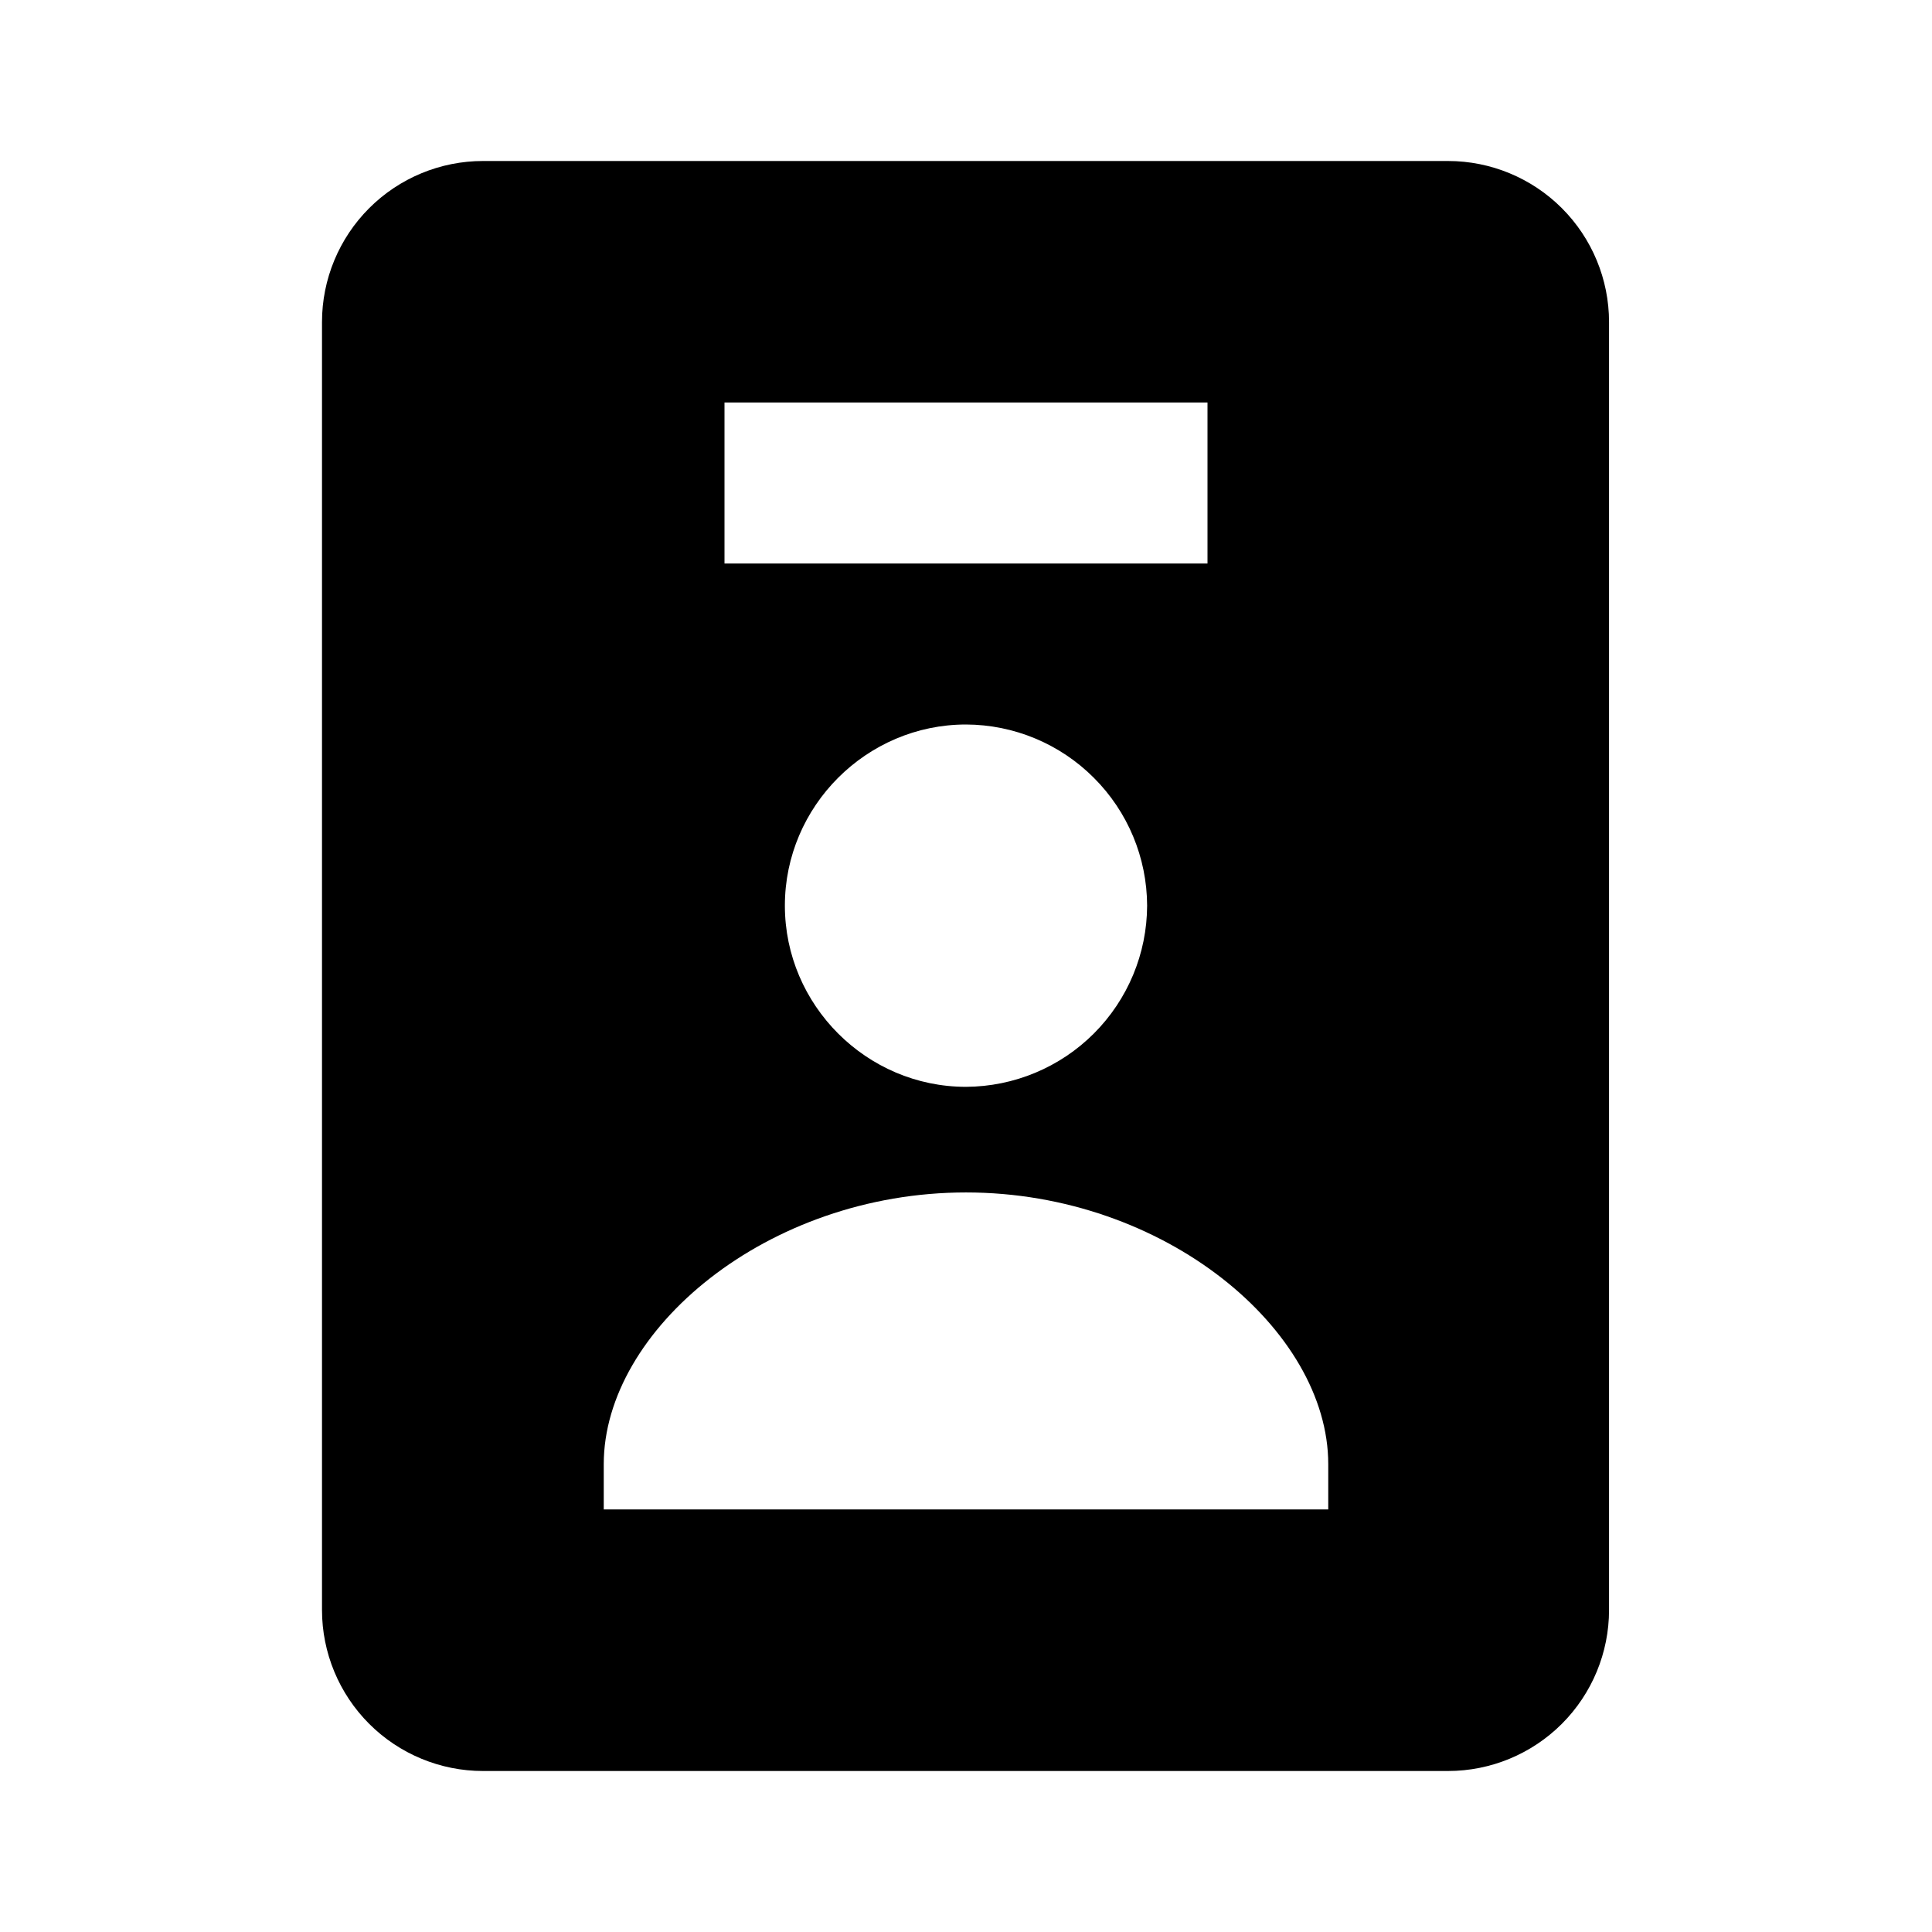 <svg width="24" height="24" viewBox="0 0 24 24" fill="none" xmlns="http://www.w3.org/2000/svg">
<path d="M17.988 22C18.518 22 19.027 21.789 19.402 21.414C19.777 21.039 19.988 20.53 19.988 20V4C19.988 3.47 19.777 2.961 19.402 2.586C19.027 2.211 18.518 2 17.988 2H6C5.47 2 4.961 2.211 4.586 2.586C4.211 2.961 4 3.47 4 4V20C4 20.53 4.211 21.039 4.586 21.414C4.961 21.789 5.47 22 6 22H17.988ZM9 5H15V7H9V5ZM14.25 11.25C14.248 11.846 14.01 12.417 13.588 12.839C13.167 13.26 12.596 13.498 12 13.501C10.765 13.501 9.75 12.486 9.75 11.25C9.75 10.014 10.765 9 12 9C12.596 9.002 13.167 9.24 13.588 9.662C14.01 10.083 14.248 10.654 14.25 11.25ZM7.5 18.188C7.5 16.524 9.528 14.813 12 14.813C14.472 14.813 16.5 16.524 16.5 18.188V18.751H7.5V18.188Z" fill="black"/>
</svg>
